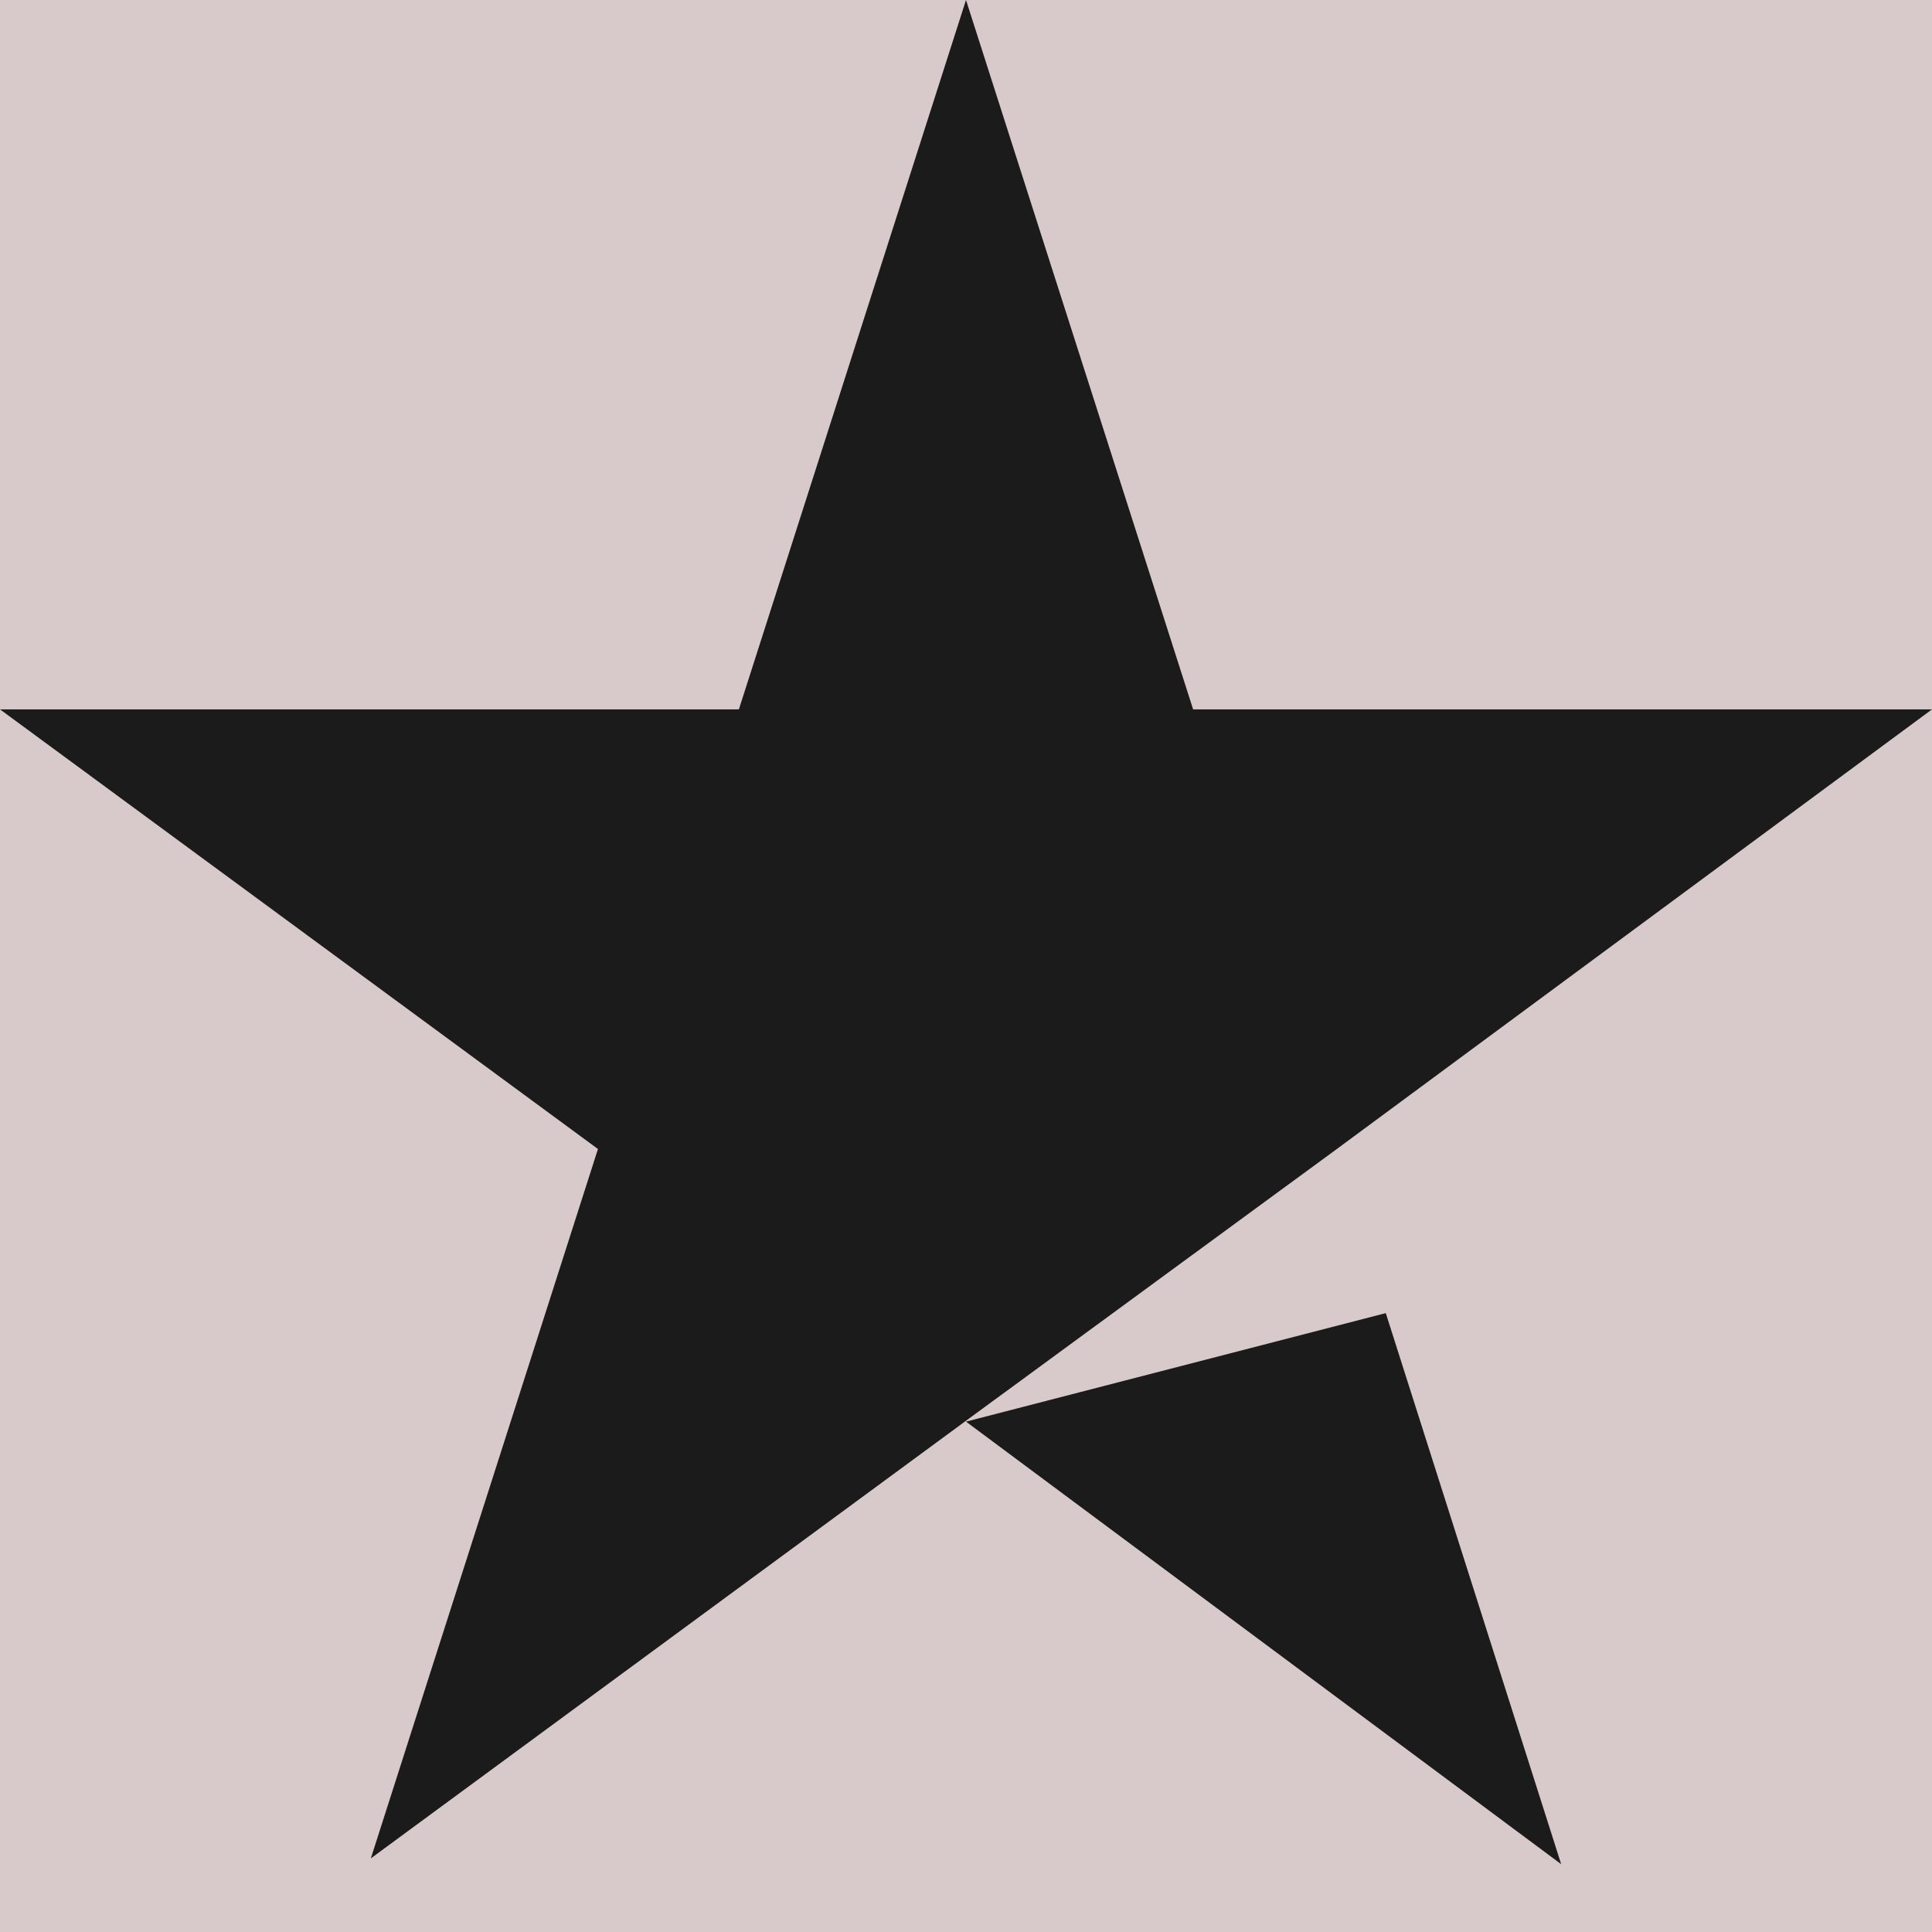 <svg width="18" height="18" viewBox="0 0 18 18" fill="none" xmlns="http://www.w3.org/2000/svg">
<rect width="18" height="18" fill="#474646"/>
<rect width="1440" height="1024" transform="translate(-824 -278)" fill="#D8CACA"/>
<path d="M9 13.245L12.911 12.234L14.545 17.368L9 13.245ZM18 6.609H11.116L9 0L6.884 6.609H0L5.571 10.705L3.455 17.314L9.027 13.217L12.455 10.705L18 6.609Z" fill="#1B1B1B"/>
</svg>

